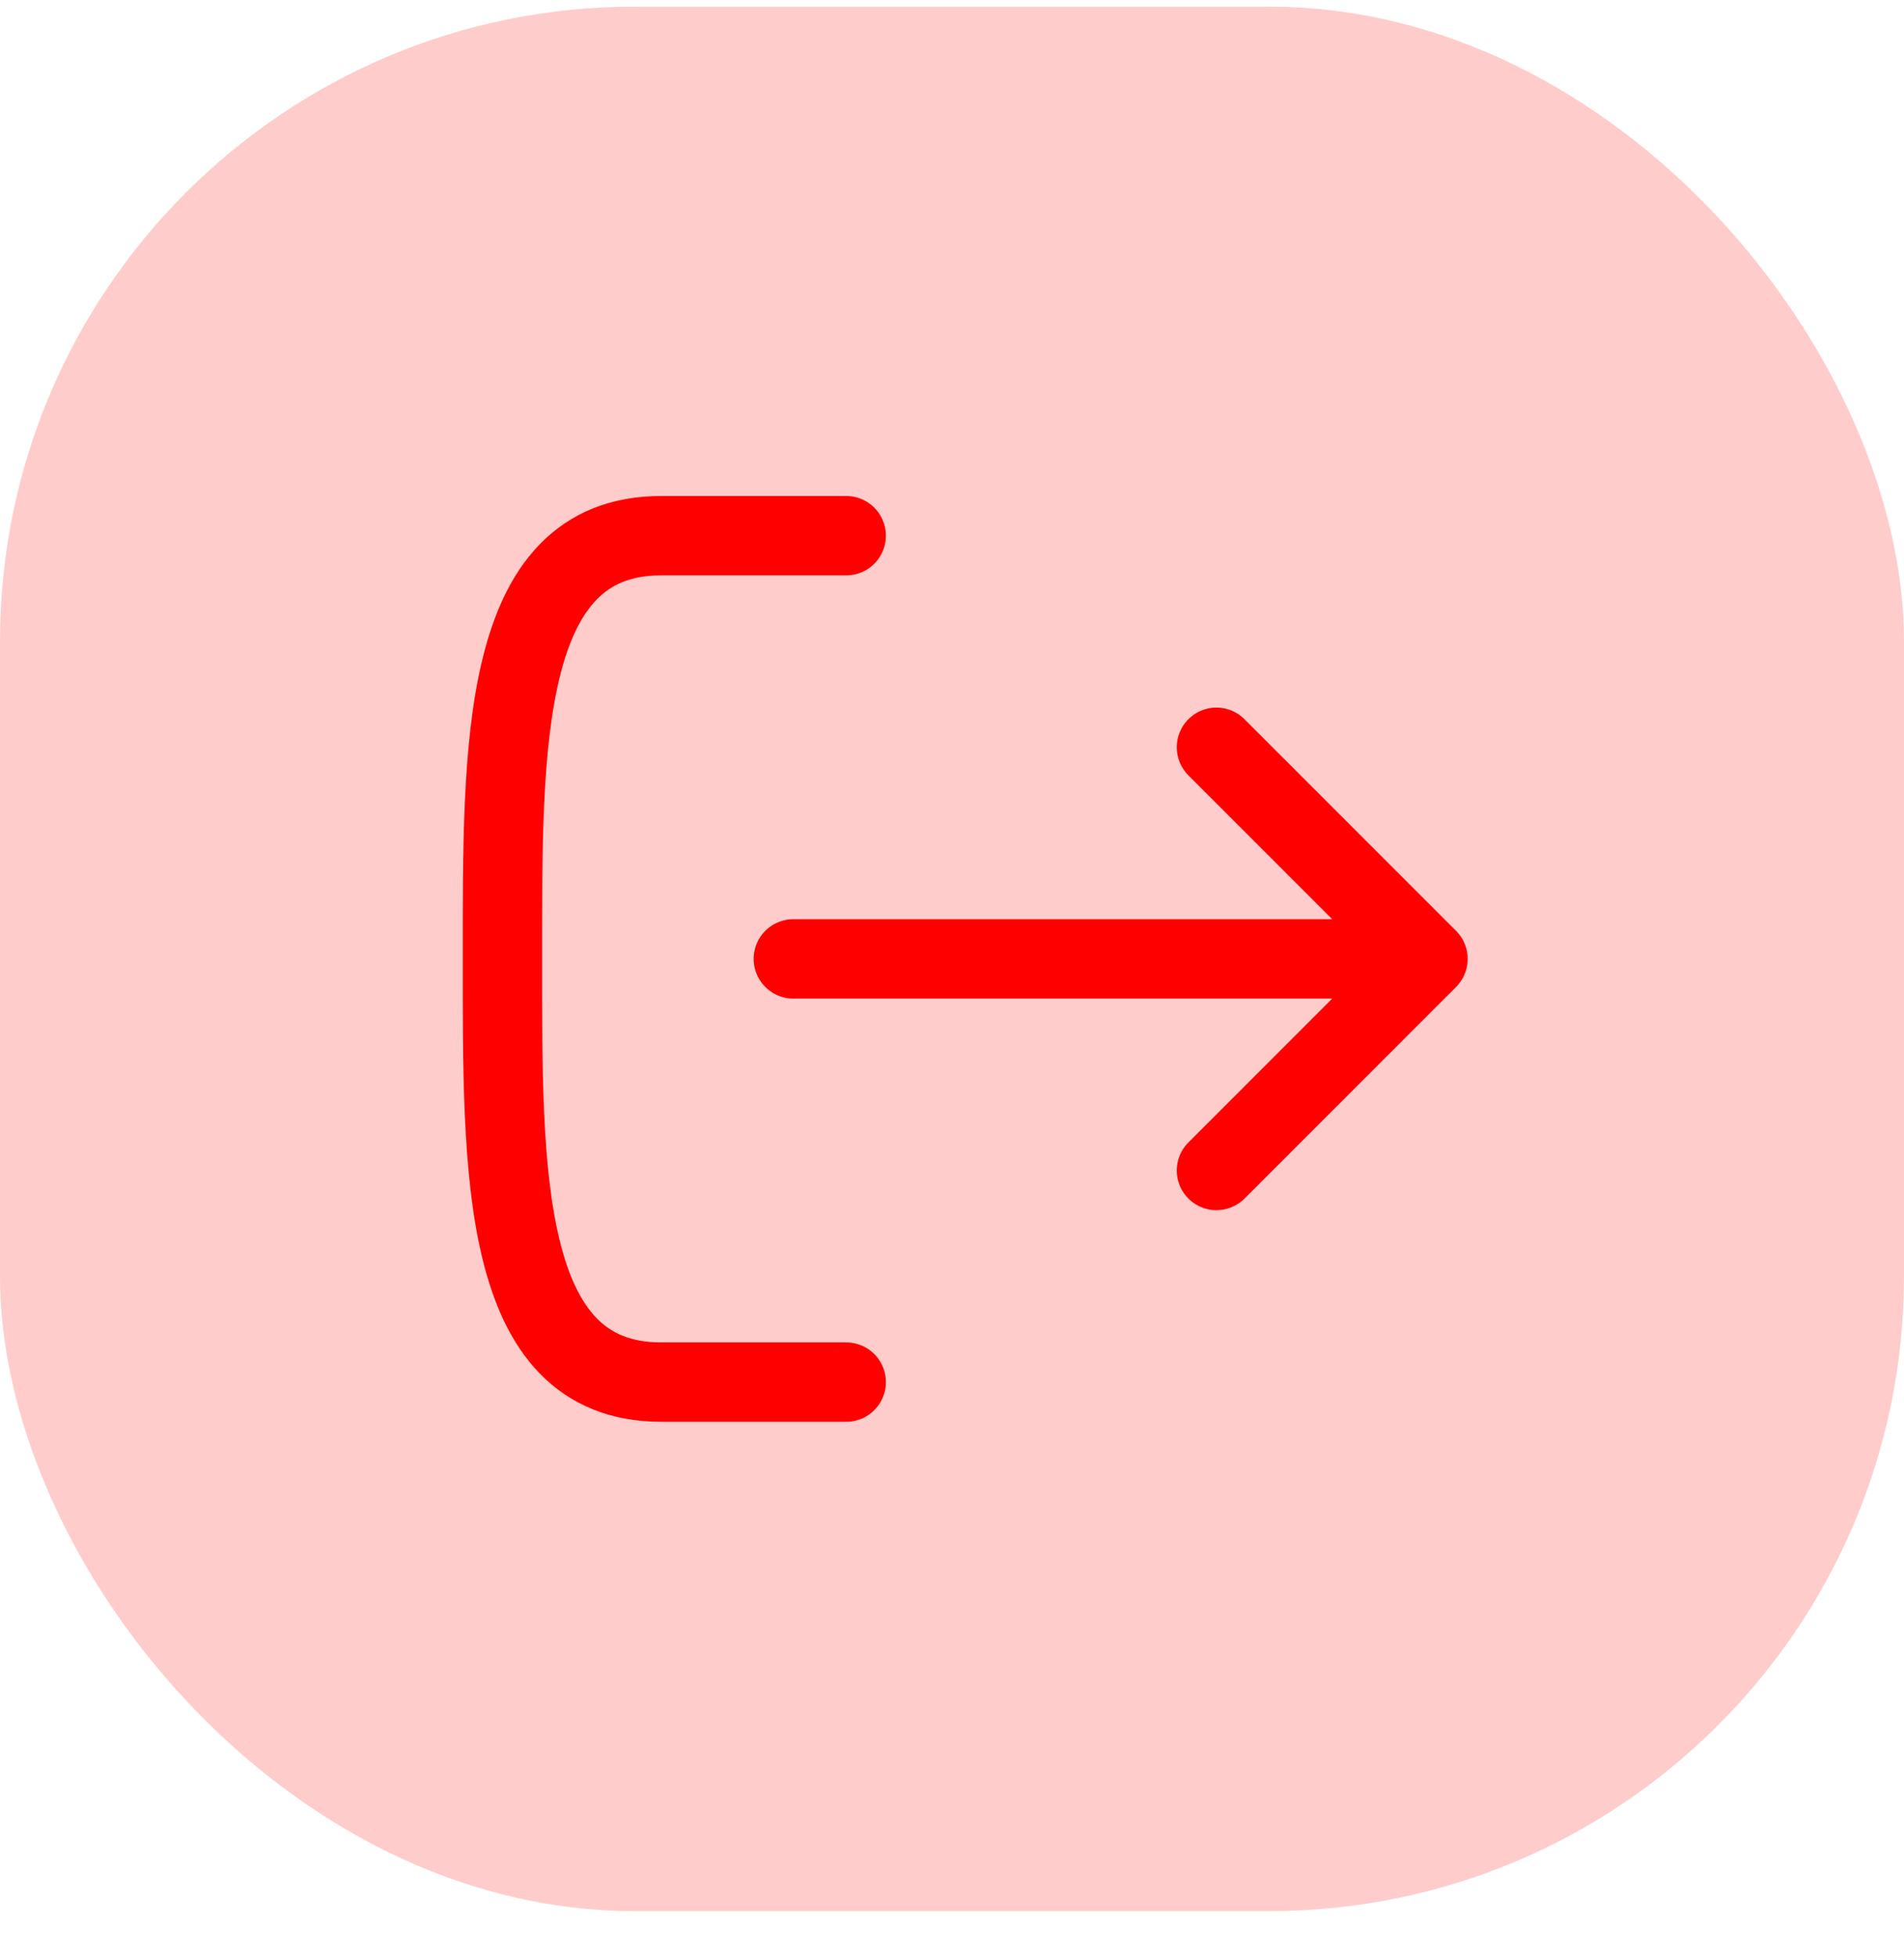 <svg width="36" height="37" viewBox="0 0 36 37" fill="none" xmlns="http://www.w3.org/2000/svg">
<rect y="0.126" width="36" height="36" rx="12" fill="#FFCCCC"/>
<path d="M16 10.126L12.5 10.126C9.442 10.126 9.5 14.126 9.5 18.126C9.5 22.126 9.442 26.126 12.5 26.126H16M27 18.126L15 18.126M27 18.126L23 14.126M27 18.126L23 22.126" stroke="#FF0000" stroke-width="1.5" stroke-linecap="round" stroke-linejoin="round"/>
</svg>
